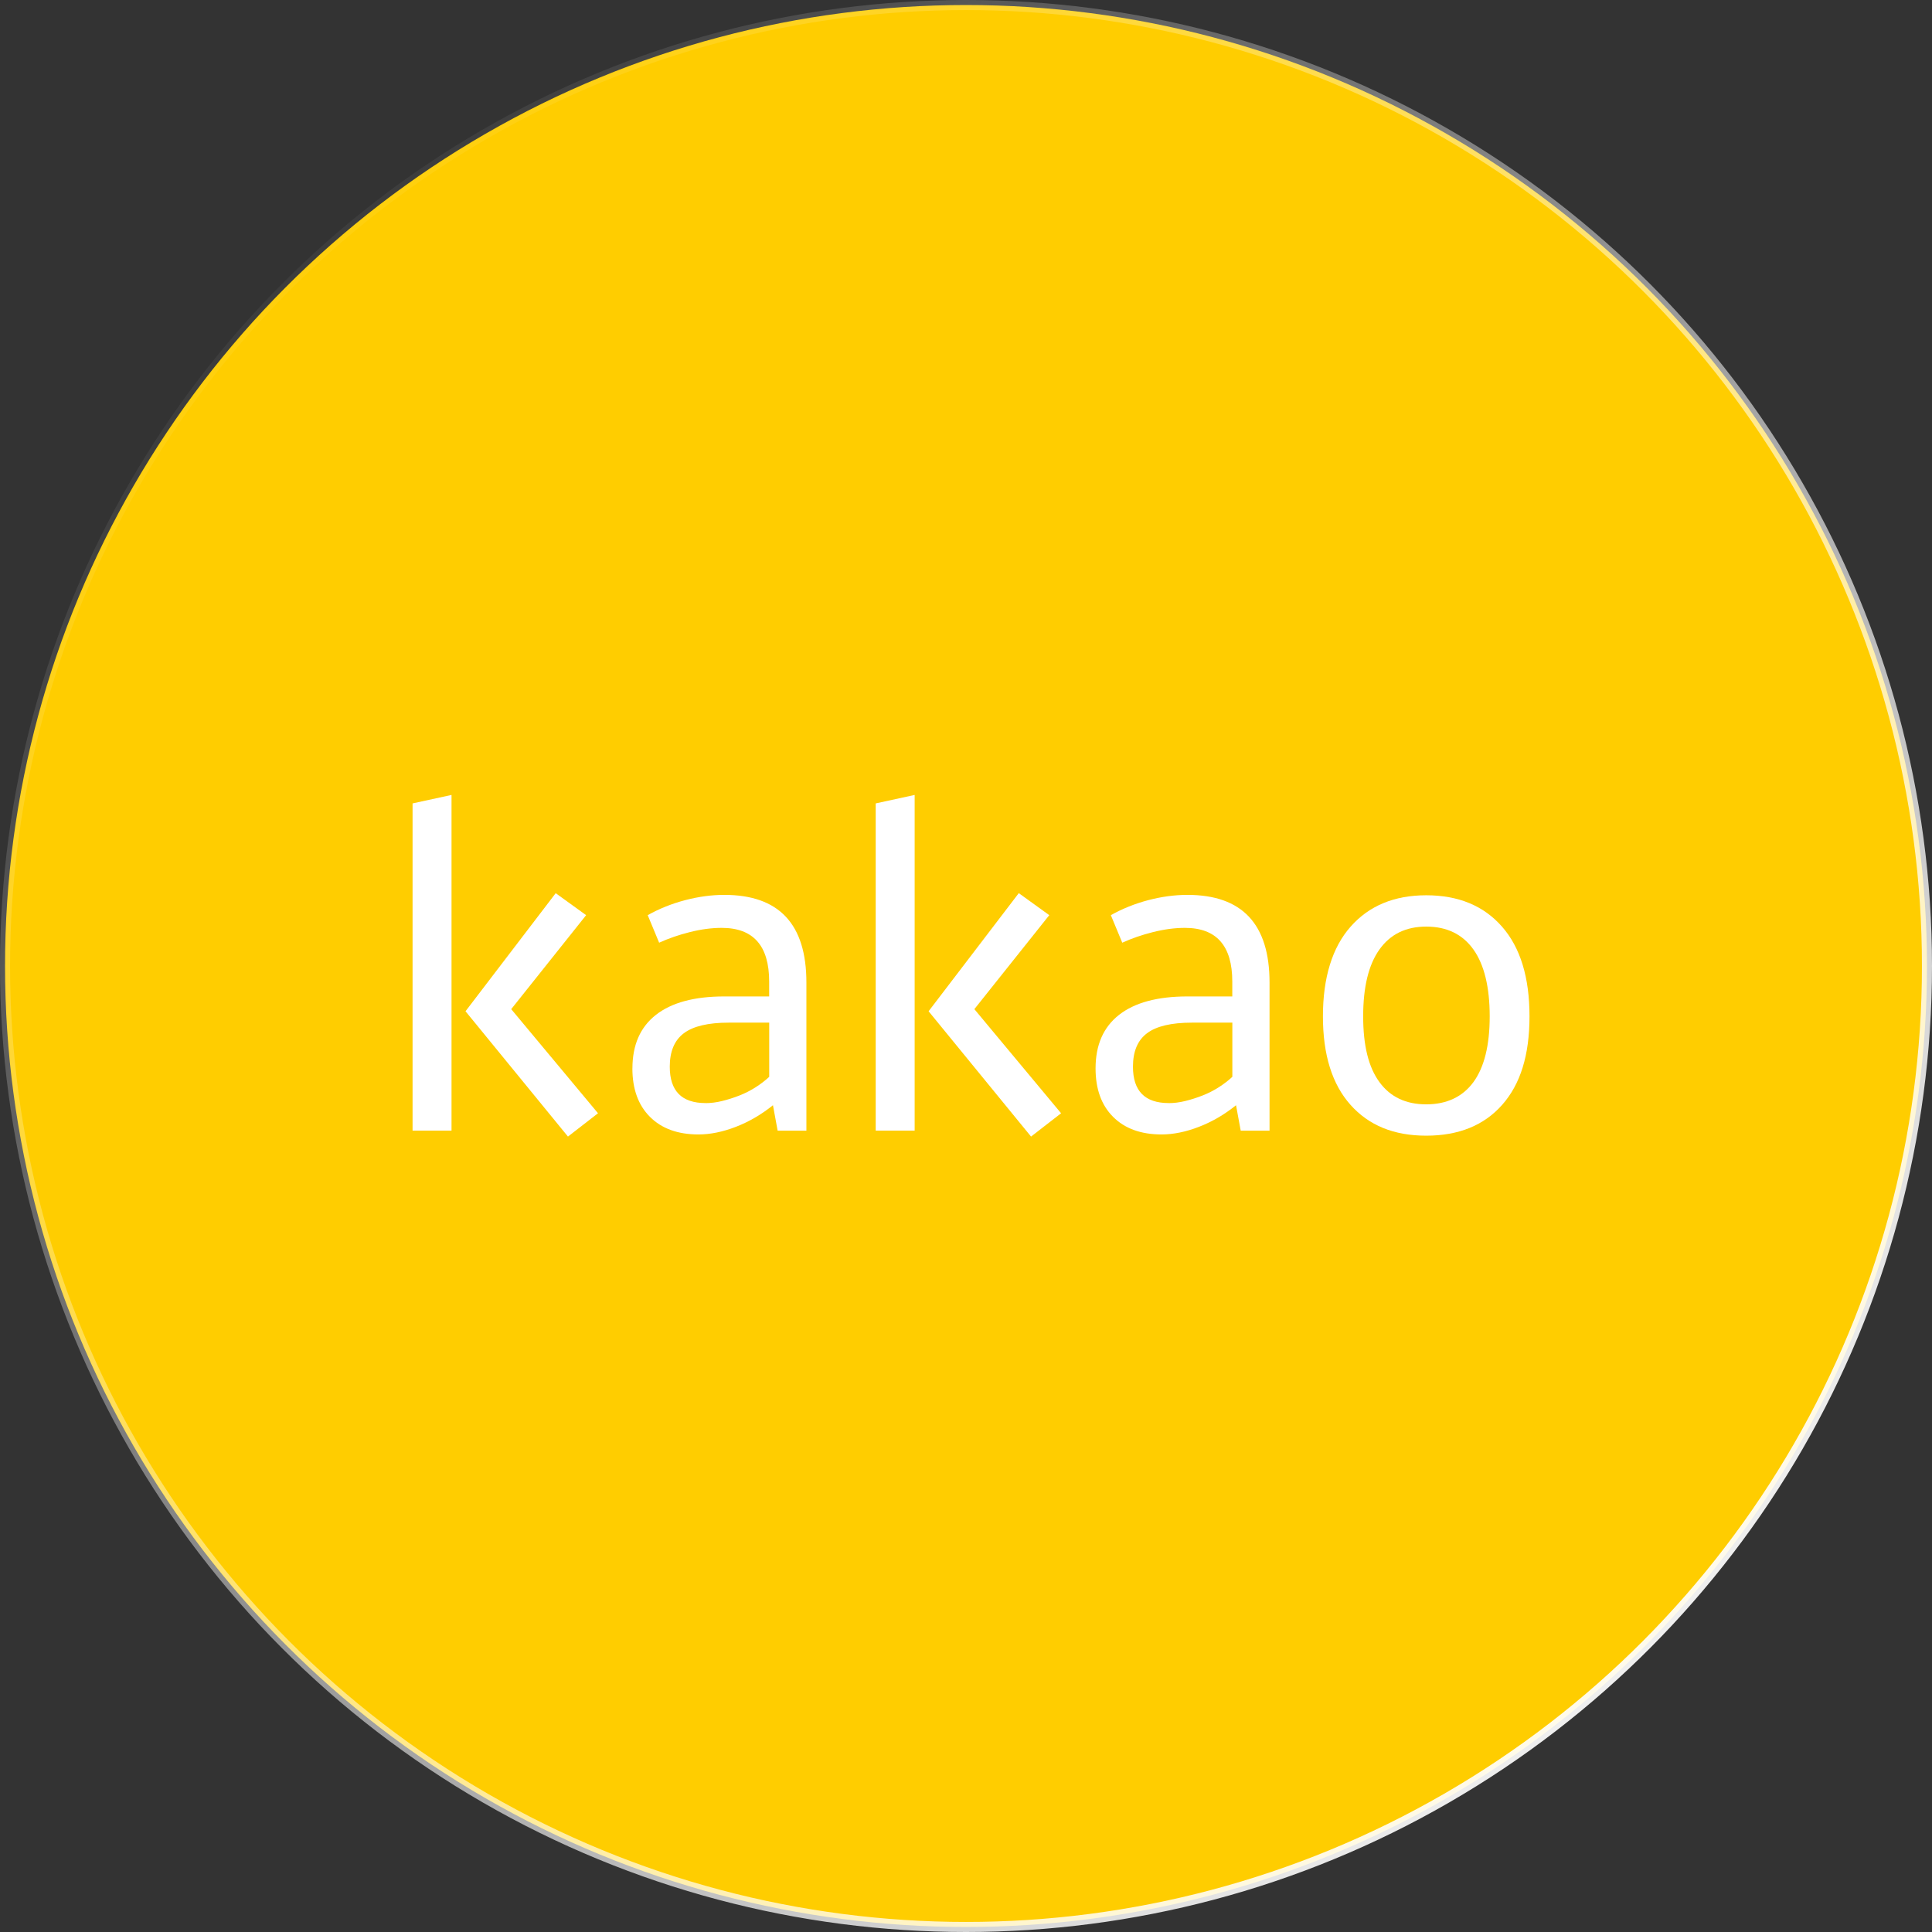 <svg width="192" height="192" viewBox="0 0 192 192" fill="none" xmlns="http://www.w3.org/2000/svg">
<rect x="0" y="0" width="192" height="192" fill="#333333" stroke="none"/>
<circle cx="96" cy="96" r="95.5" fill="#FFCD00" stroke="url(#paint0_linear_21_237)"/>
<g clip-path="url(#clip0_21_237)">
<path d="M44.872 112.358H41V79.842L44.872 79V112.358ZM55.219 88.76L58.249 90.948L50.804 100.288L59.429 110.635L56.443 112.951L46.262 100.498L55.224 88.765L55.219 88.76Z" fill="white"/>
<path d="M62.85 106.176C62.85 103.846 63.629 102.074 65.185 100.855C66.742 99.637 69.003 99.025 71.979 99.025H76.439V97.551C76.439 93.988 74.867 92.211 71.725 92.211C70.716 92.211 69.659 92.353 68.553 92.632C67.442 92.911 66.429 93.264 65.504 93.684L64.368 90.948C65.518 90.302 66.757 89.808 68.093 89.455C69.424 89.108 70.721 88.932 71.979 88.932C77.422 88.932 80.139 91.834 80.139 97.639V112.363H77.281L76.816 109.837C75.665 110.763 74.437 111.477 73.135 111.981C71.832 112.486 70.589 112.74 69.41 112.74C67.364 112.74 65.758 112.158 64.593 110.993C63.428 109.828 62.846 108.222 62.846 106.176H62.85ZM70.115 109.627C70.648 109.627 71.196 109.558 71.769 109.416C72.342 109.275 72.914 109.093 73.487 108.868C74.06 108.643 74.598 108.369 75.102 108.046C75.606 107.723 76.052 107.38 76.444 107.013V101.629H72.42C70.384 101.629 68.896 101.981 67.961 102.681C67.026 103.381 66.561 104.492 66.561 106.005C66.561 108.418 67.745 109.622 70.119 109.622L70.115 109.627Z" fill="white"/>
<path d="M90.898 112.358H87.026V79.842L90.898 79V112.358ZM101.246 88.76L104.275 90.948L96.83 100.288L105.45 110.635L102.464 112.951L92.283 100.498L101.241 88.765L101.246 88.76Z" fill="white"/>
<path d="M108.876 106.176C108.876 103.846 109.655 102.074 111.211 100.855C112.768 99.637 115.029 99.025 118.005 99.025H122.464V97.551C122.464 93.988 120.893 92.211 117.756 92.211C116.747 92.211 115.69 92.353 114.579 92.632C113.468 92.911 112.454 93.264 111.529 93.684L110.394 90.948C111.544 90.302 112.782 89.808 114.114 89.455C115.445 89.108 116.742 88.932 118.005 88.932C123.443 88.932 126.165 91.834 126.165 97.639V112.363H123.301L122.836 109.837C121.686 110.763 120.462 111.477 119.155 111.981C117.853 112.486 116.61 112.74 115.435 112.74C113.389 112.74 111.784 112.158 110.619 110.993C109.454 109.828 108.876 108.222 108.876 106.176ZM116.14 109.627C116.669 109.627 117.222 109.558 117.795 109.416C118.367 109.275 118.94 109.093 119.513 108.868C120.085 108.643 120.624 108.369 121.128 108.046C121.627 107.723 122.078 107.38 122.469 107.013V101.629H118.451C116.409 101.629 114.921 101.981 113.991 102.681C113.057 103.381 112.592 104.492 112.592 106.005C112.592 108.418 113.776 109.622 116.15 109.622L116.14 109.627Z" fill="white"/>
<path d="M141.736 88.971C144.932 88.971 147.443 90.008 149.264 92.084C151.09 94.159 152 97.13 152 101.002C152 104.874 151.094 107.747 149.288 109.793C147.482 111.839 144.961 112.862 141.736 112.862C138.51 112.862 136.028 111.839 134.207 109.793C132.382 107.747 131.471 104.815 131.471 101.002C131.471 97.189 132.386 94.159 134.227 92.084C136.062 90.008 138.569 88.971 141.736 88.971ZM141.736 92.084C139.719 92.084 138.167 92.843 137.09 94.355C136.009 95.868 135.47 98.085 135.47 101.002C135.47 103.92 136.009 106.073 137.09 107.542C138.167 109.015 139.719 109.749 141.736 109.749C143.752 109.749 145.343 109.015 146.425 107.542C147.502 106.068 148.045 103.89 148.045 101.002C148.045 98.114 147.507 95.872 146.425 94.355C145.343 92.843 143.782 92.084 141.736 92.084Z" fill="white"/>
</g>
<defs>
<linearGradient id="paint0_linear_21_237" x1="177.5" y1="173.5" x2="23.5" y2="19" gradientUnits="userSpaceOnUse">
<stop stop-color="white"/>
<stop offset="1" stop-color="white" stop-opacity="0"/>
</linearGradient>
<clipPath id="clip0_21_237">
<rect width="111" height="33.946" fill="white" transform="translate(41 79)"/>
</clipPath>
</defs>
</svg>
